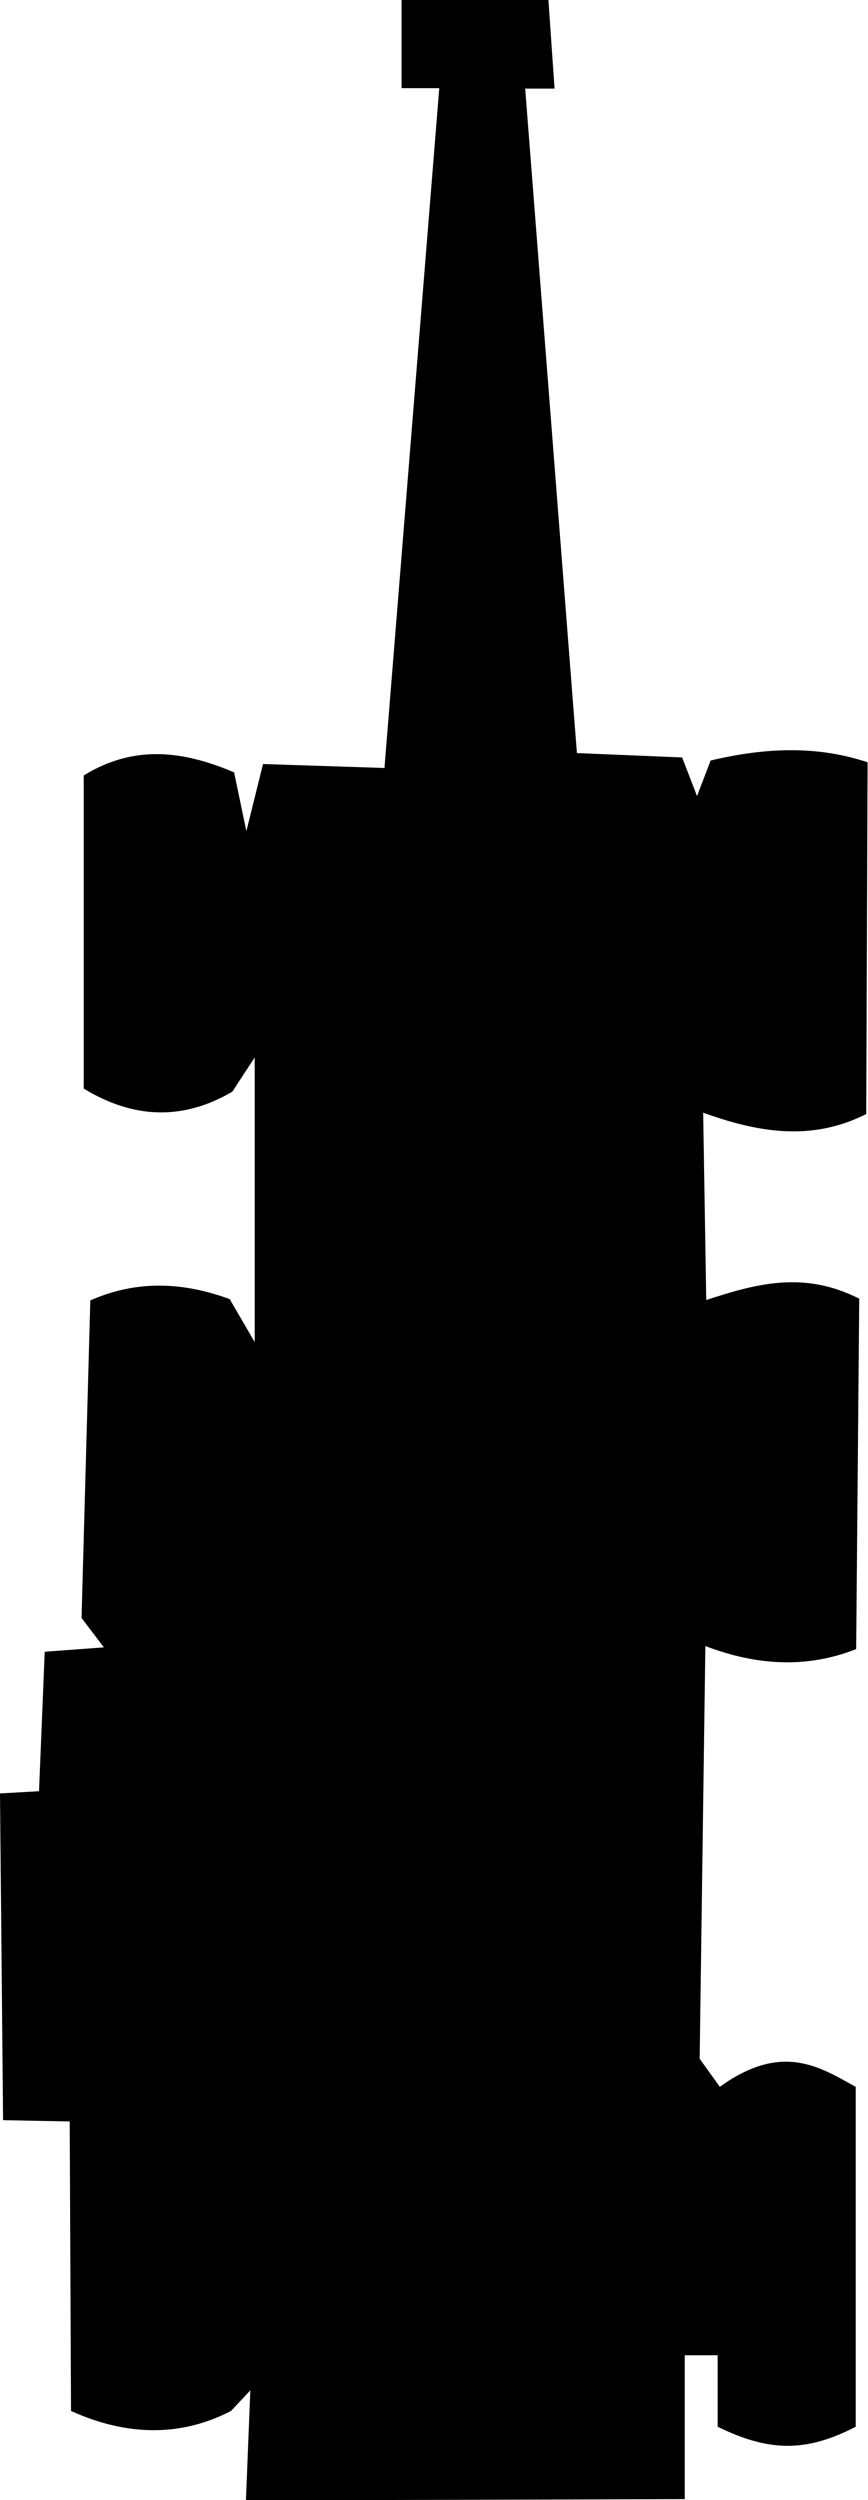 <svg id="svg2" width="19.8" height="57" xmlns:svg="http://www.w3.org/2000/svg" version="1.1"
	 xmlns="http://www.w3.org/2000/svg">
	<defs id="defs4"/>
	<path id="path4147"
		  d="m12.51 0l-3.35 0 0 2.01 0.86 0 -1.25 15.5 -2.77-0.09 -0.38 1.53 -0.28-1.34c-1.13-0.48-2.26-0.65-3.43 0.07l0 7.14c1.1 0.67 2.23 0.75 3.39 0.07l0.51-0.78 0 6.49 -0.57-0.98c-1.06-0.39-2.12-0.44-3.18 0.03l-0.2 7.24 0.51 0.67 -1.35 0.1 -0.13 3.18L0 40.89l0.07 7.45 1.52 0.03 0.03 6.6c1.26 0.57 2.49 0.6 3.65 0l0.44-0.47 -0.1 2.51 10.01-0.03 0-3.28 0.75 0 0 1.63c1.15 0.56 1.99 0.6 3.15 0l0-7.75c-0.79-0.43-1.66-1.04-3.1 0l-0.46-0.64 0.13-9.41c1.15 0.44 2.3 0.52 3.44 0.07l0.07-7.99c-1.28-0.65-2.38-0.33-3.49 0.03l-0.07-4.27c1.23 0.44 2.45 0.67 3.72 0.03l0.03-8.02C18.59 16.98 17.39 17.06 16.21 17.34l-0.31 0.81 -0.34-0.88 -2.4-0.1 -1.18-15.15 0.67 0Z"/>
</svg>